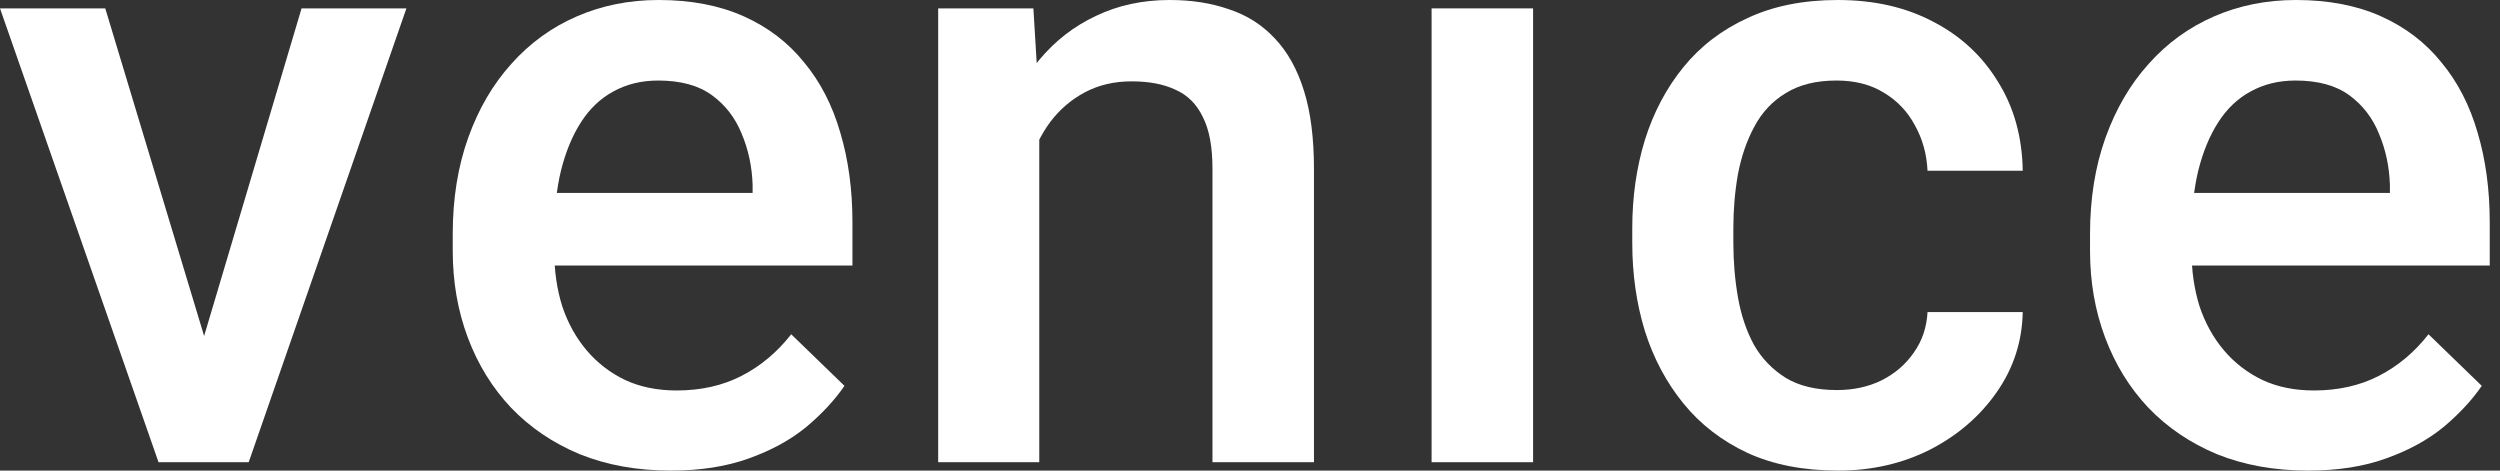 <svg width="85" height="16" viewBox="0 0 85 16" fill="none" xmlns="http://www.w3.org/2000/svg">
<rect x="0" y="0" width="85" height="16" fill="#333333" stroke="none"/>
<path d="M6.474 12.991L10.253 0.285H13.818L8.456 15.715H6.232L6.474 12.991ZM3.579 0.285L7.43 13.048L7.615 15.715H5.39L0 0.285H3.579Z" fill="white"/>
<path d="M22.808 16C21.668 16 20.636 15.815 19.714 15.444C18.801 15.064 18.022 14.536 17.375 13.861C16.738 13.186 16.249 12.392 15.906 11.479C15.564 10.567 15.393 9.583 15.393 8.528V7.957C15.393 6.75 15.569 5.657 15.921 4.677C16.272 3.698 16.762 2.862 17.389 2.168C18.017 1.464 18.758 0.927 19.614 0.556C20.47 0.185 21.396 0 22.395 0C23.497 0 24.462 0.185 25.29 0.556C26.117 0.927 26.801 1.45 27.343 2.125C27.895 2.79 28.303 3.584 28.569 4.506C28.845 5.428 28.983 6.446 28.983 7.558V9.027H17.061V6.56H25.589V6.289C25.57 5.671 25.446 5.091 25.218 4.549C25 4.007 24.662 3.57 24.206 3.237C23.75 2.904 23.141 2.738 22.381 2.738C21.81 2.738 21.302 2.862 20.855 3.109C20.417 3.346 20.051 3.693 19.757 4.15C19.462 4.606 19.234 5.157 19.072 5.804C18.92 6.441 18.844 7.159 18.844 7.957V8.528C18.844 9.203 18.934 9.83 19.115 10.41C19.305 10.98 19.581 11.479 19.942 11.907C20.303 12.335 20.741 12.673 21.254 12.92C21.767 13.158 22.352 13.276 23.008 13.276C23.835 13.276 24.572 13.11 25.218 12.777C25.865 12.444 26.426 11.974 26.901 11.365L28.712 13.119C28.379 13.604 27.947 14.07 27.414 14.517C26.882 14.954 26.231 15.311 25.461 15.586C24.7 15.862 23.816 16 22.808 16Z" fill="white"/>
<path d="M35.335 3.579V15.715H31.898V0.285H35.135L35.335 3.579ZM34.722 7.43L33.609 7.415C33.619 6.322 33.771 5.319 34.066 4.406C34.37 3.494 34.788 2.709 35.321 2.053C35.863 1.397 36.509 0.894 37.26 0.542C38.011 0.181 38.848 0 39.77 0C40.511 0 41.182 0.105 41.781 0.314C42.389 0.513 42.907 0.841 43.335 1.298C43.772 1.754 44.105 2.348 44.333 3.08C44.561 3.803 44.675 4.692 44.675 5.747V15.715H41.224V5.733C41.224 4.991 41.115 4.406 40.897 3.979C40.687 3.541 40.378 3.232 39.969 3.052C39.57 2.862 39.071 2.766 38.472 2.766C37.883 2.766 37.355 2.89 36.889 3.137C36.423 3.384 36.029 3.722 35.706 4.15C35.392 4.578 35.15 5.072 34.978 5.633C34.807 6.194 34.722 6.793 34.722 7.43Z" fill="white"/>
<path d="M52.125 0.285V15.715H48.674V0.285H52.125Z" fill="white"/>
<path d="M62.456 13.262C63.017 13.262 63.521 13.153 63.968 12.934C64.424 12.706 64.79 12.392 65.066 11.993C65.351 11.594 65.508 11.133 65.536 10.61H68.773C68.754 11.608 68.46 12.516 67.889 13.333C67.319 14.151 66.563 14.802 65.622 15.287C64.681 15.762 63.64 16 62.499 16C61.32 16 60.293 15.8 59.419 15.401C58.544 14.992 57.817 14.431 57.237 13.718C56.657 13.005 56.219 12.183 55.925 11.251C55.64 10.32 55.497 9.321 55.497 8.257V7.758C55.497 6.693 55.64 5.695 55.925 4.763C56.219 3.822 56.657 2.995 57.237 2.282C57.817 1.569 58.544 1.012 59.419 0.613C60.293 0.204 61.315 0 62.484 0C63.72 0 64.804 0.247 65.736 0.742C66.668 1.226 67.4 1.906 67.932 2.781C68.474 3.646 68.754 4.654 68.773 5.804H65.536C65.508 5.234 65.365 4.72 65.108 4.264C64.861 3.798 64.51 3.427 64.053 3.152C63.606 2.876 63.069 2.738 62.442 2.738C61.748 2.738 61.173 2.881 60.716 3.166C60.26 3.441 59.903 3.822 59.647 4.307C59.39 4.782 59.205 5.319 59.091 5.918C58.986 6.507 58.934 7.121 58.934 7.758V8.257C58.934 8.894 58.986 9.512 59.091 10.111C59.195 10.709 59.376 11.247 59.633 11.722C59.899 12.188 60.26 12.563 60.716 12.848C61.173 13.124 61.752 13.262 62.456 13.262Z" fill="white"/>
<path d="M78.476 16C77.336 16 76.304 15.815 75.382 15.444C74.469 15.064 73.69 14.536 73.043 13.861C72.406 13.186 71.917 12.392 71.575 11.479C71.232 10.567 71.061 9.583 71.061 8.528V7.957C71.061 6.75 71.237 5.657 71.589 4.677C71.941 3.698 72.43 2.862 73.058 2.168C73.685 1.464 74.427 0.927 75.282 0.556C76.138 0.185 77.065 0 78.063 0C79.166 0 80.131 0.185 80.958 0.556C81.785 0.927 82.469 1.45 83.011 2.125C83.563 2.79 83.971 3.584 84.238 4.506C84.513 5.428 84.651 6.446 84.651 7.558V9.027H72.73V6.56H81.257V6.289C81.238 5.671 81.115 5.091 80.886 4.549C80.668 4.007 80.33 3.57 79.874 3.237C79.418 2.904 78.809 2.738 78.049 2.738C77.478 2.738 76.97 2.862 76.523 3.109C76.085 3.346 75.719 3.693 75.425 4.15C75.13 4.606 74.902 5.157 74.74 5.804C74.588 6.441 74.512 7.159 74.512 7.957V8.528C74.512 9.203 74.602 9.83 74.783 10.41C74.973 10.98 75.249 11.479 75.61 11.907C75.971 12.335 76.409 12.673 76.922 12.92C77.435 13.158 78.02 13.276 78.676 13.276C79.503 13.276 80.24 13.11 80.886 12.777C81.533 12.444 82.094 11.974 82.569 11.365L84.38 13.119C84.047 13.604 83.615 14.07 83.082 14.517C82.55 14.954 81.899 15.311 81.129 15.586C80.368 15.862 79.484 16 78.476 16Z" fill="white"/>
</svg>
